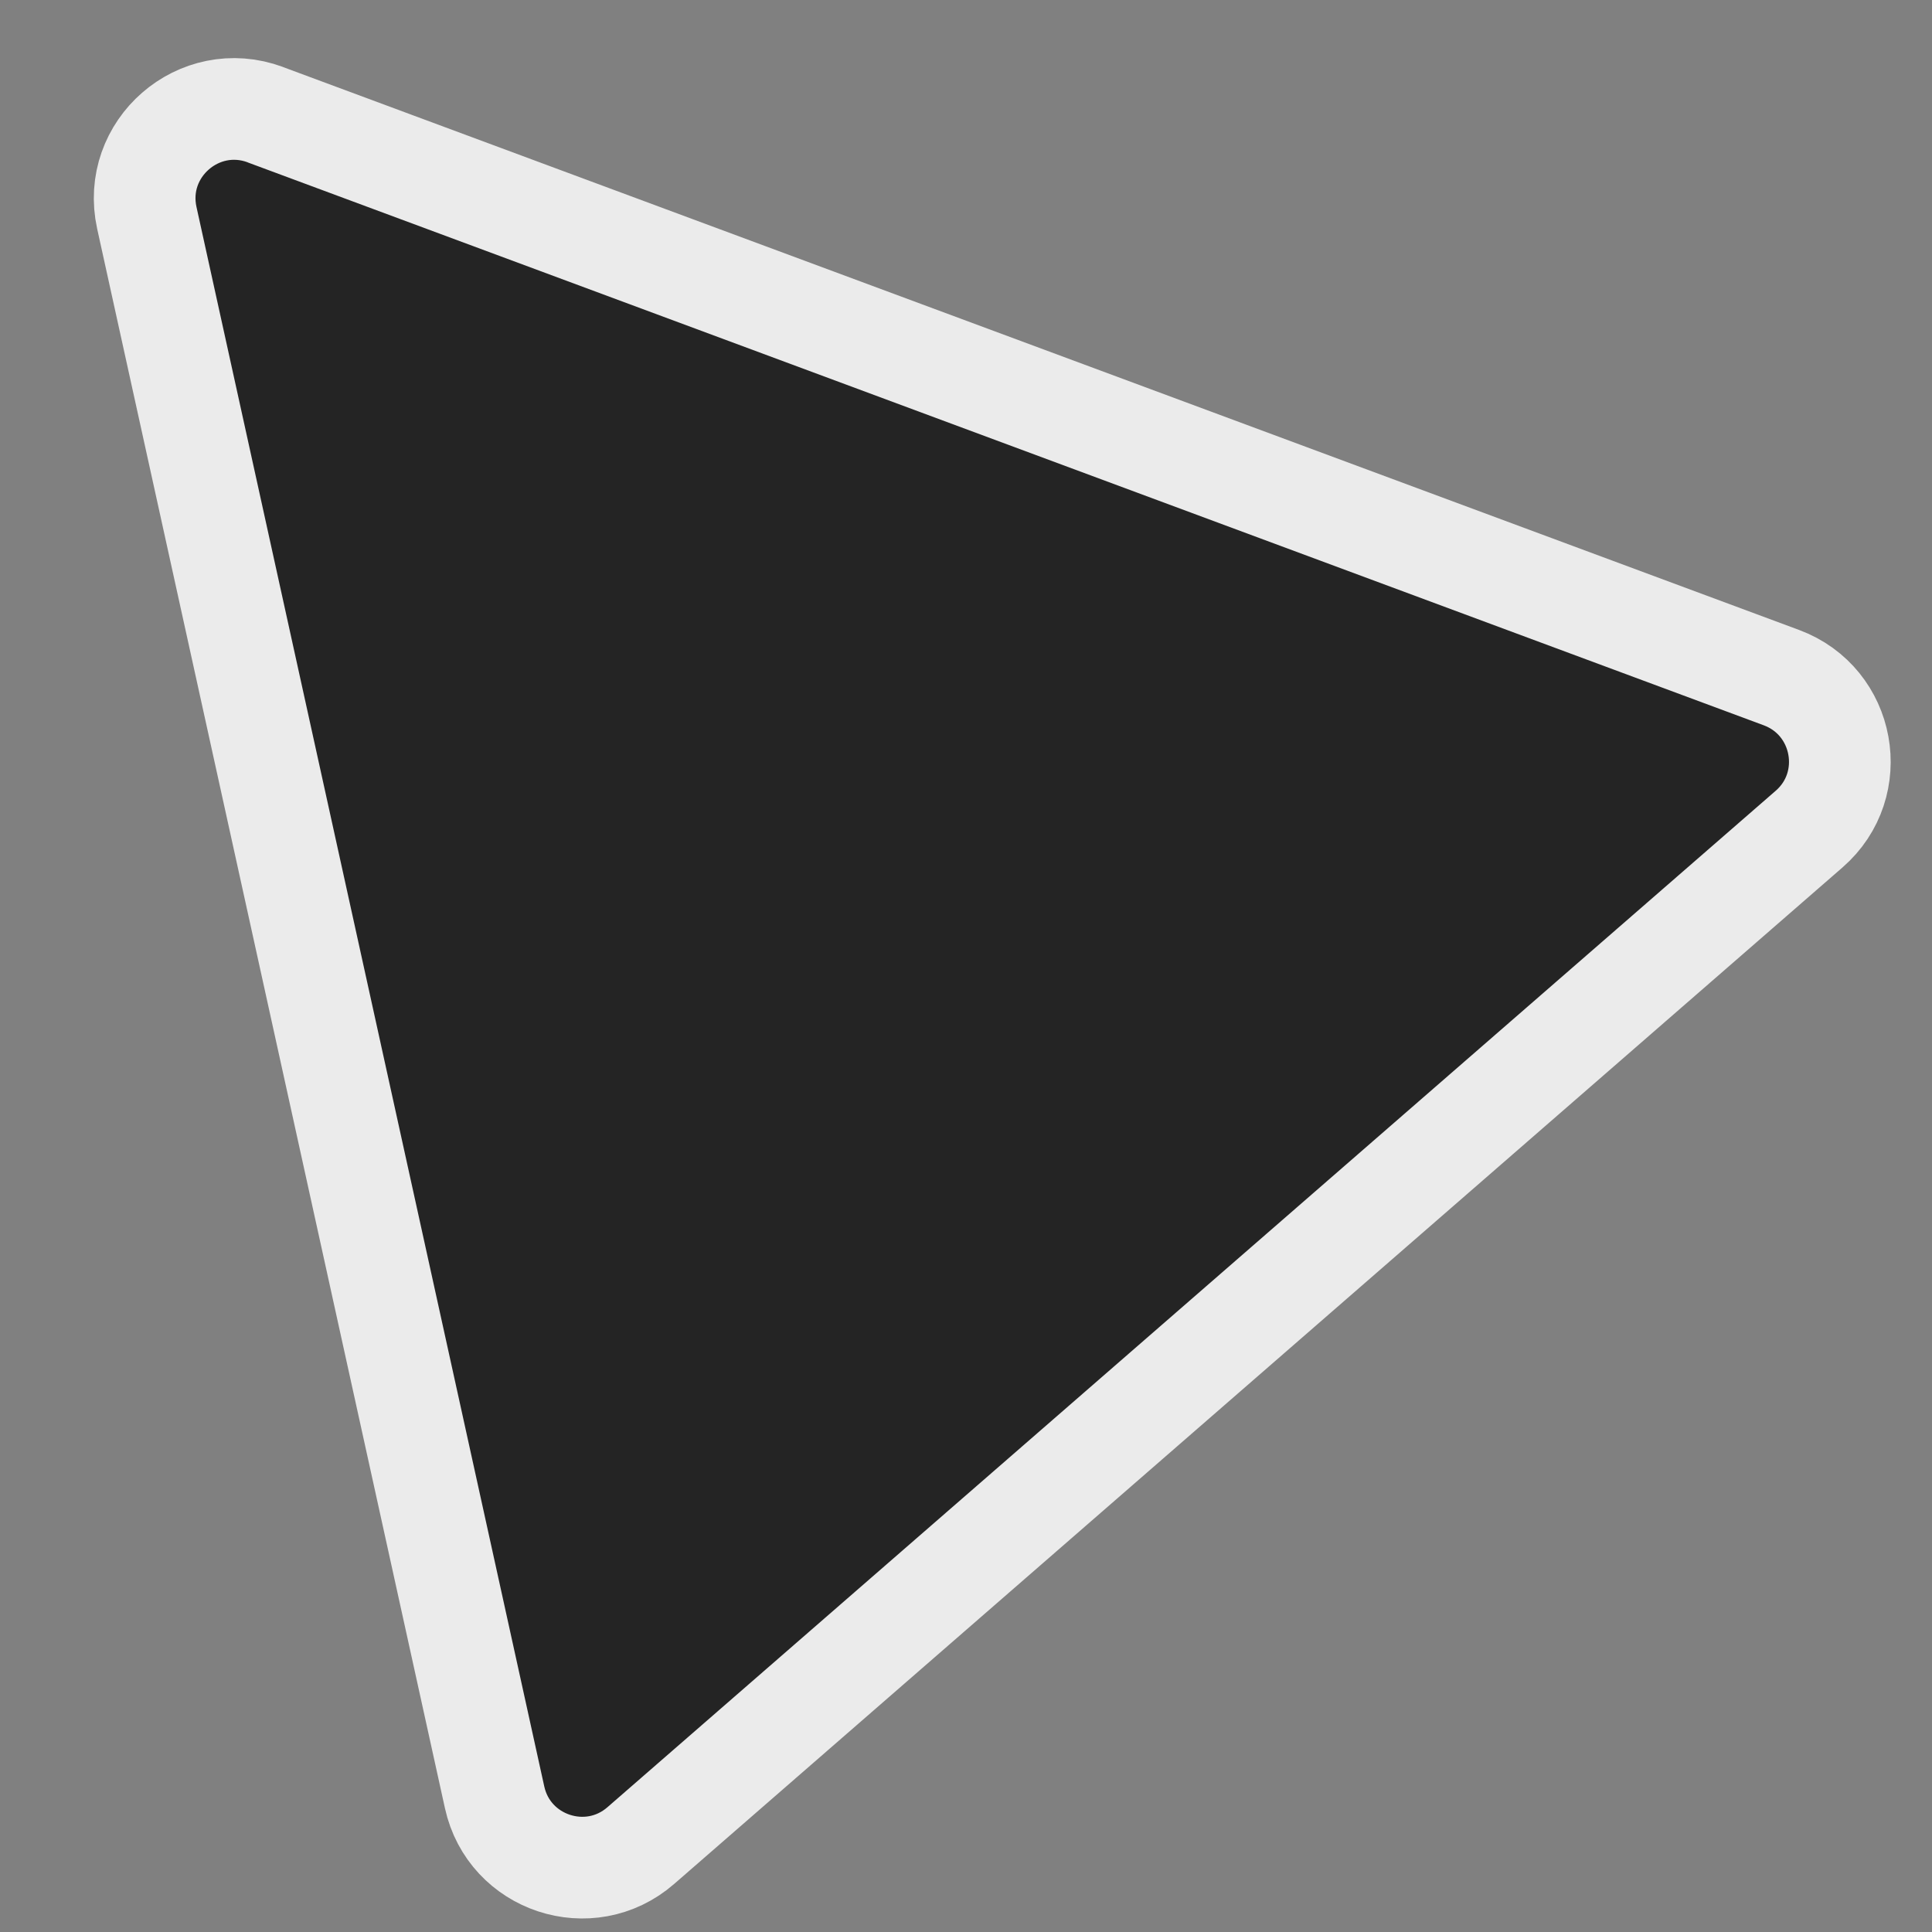 <?xml version="1.0" encoding="UTF-8"?>
<svg fill="none" viewBox="0 0 19 19" xmlns="http://www.w3.org/2000/svg">
<rect x="0" y="0" width="19" height="19" fill="#808080" stroke="none"/>
<path d="m2.609 1.128 14.91 5.536c0.627 0.233 0.776 1.052 0.272 1.49l-11.489 9.996c-0.504 0.439-1.295 0.178-1.438-0.475l-3.42-15.532c-0.15-0.681 0.513-1.258 1.167-1.015z" fill="#0D0D0D" fill-opacity=".8" stroke="#EBEBEB"/>
</svg>
